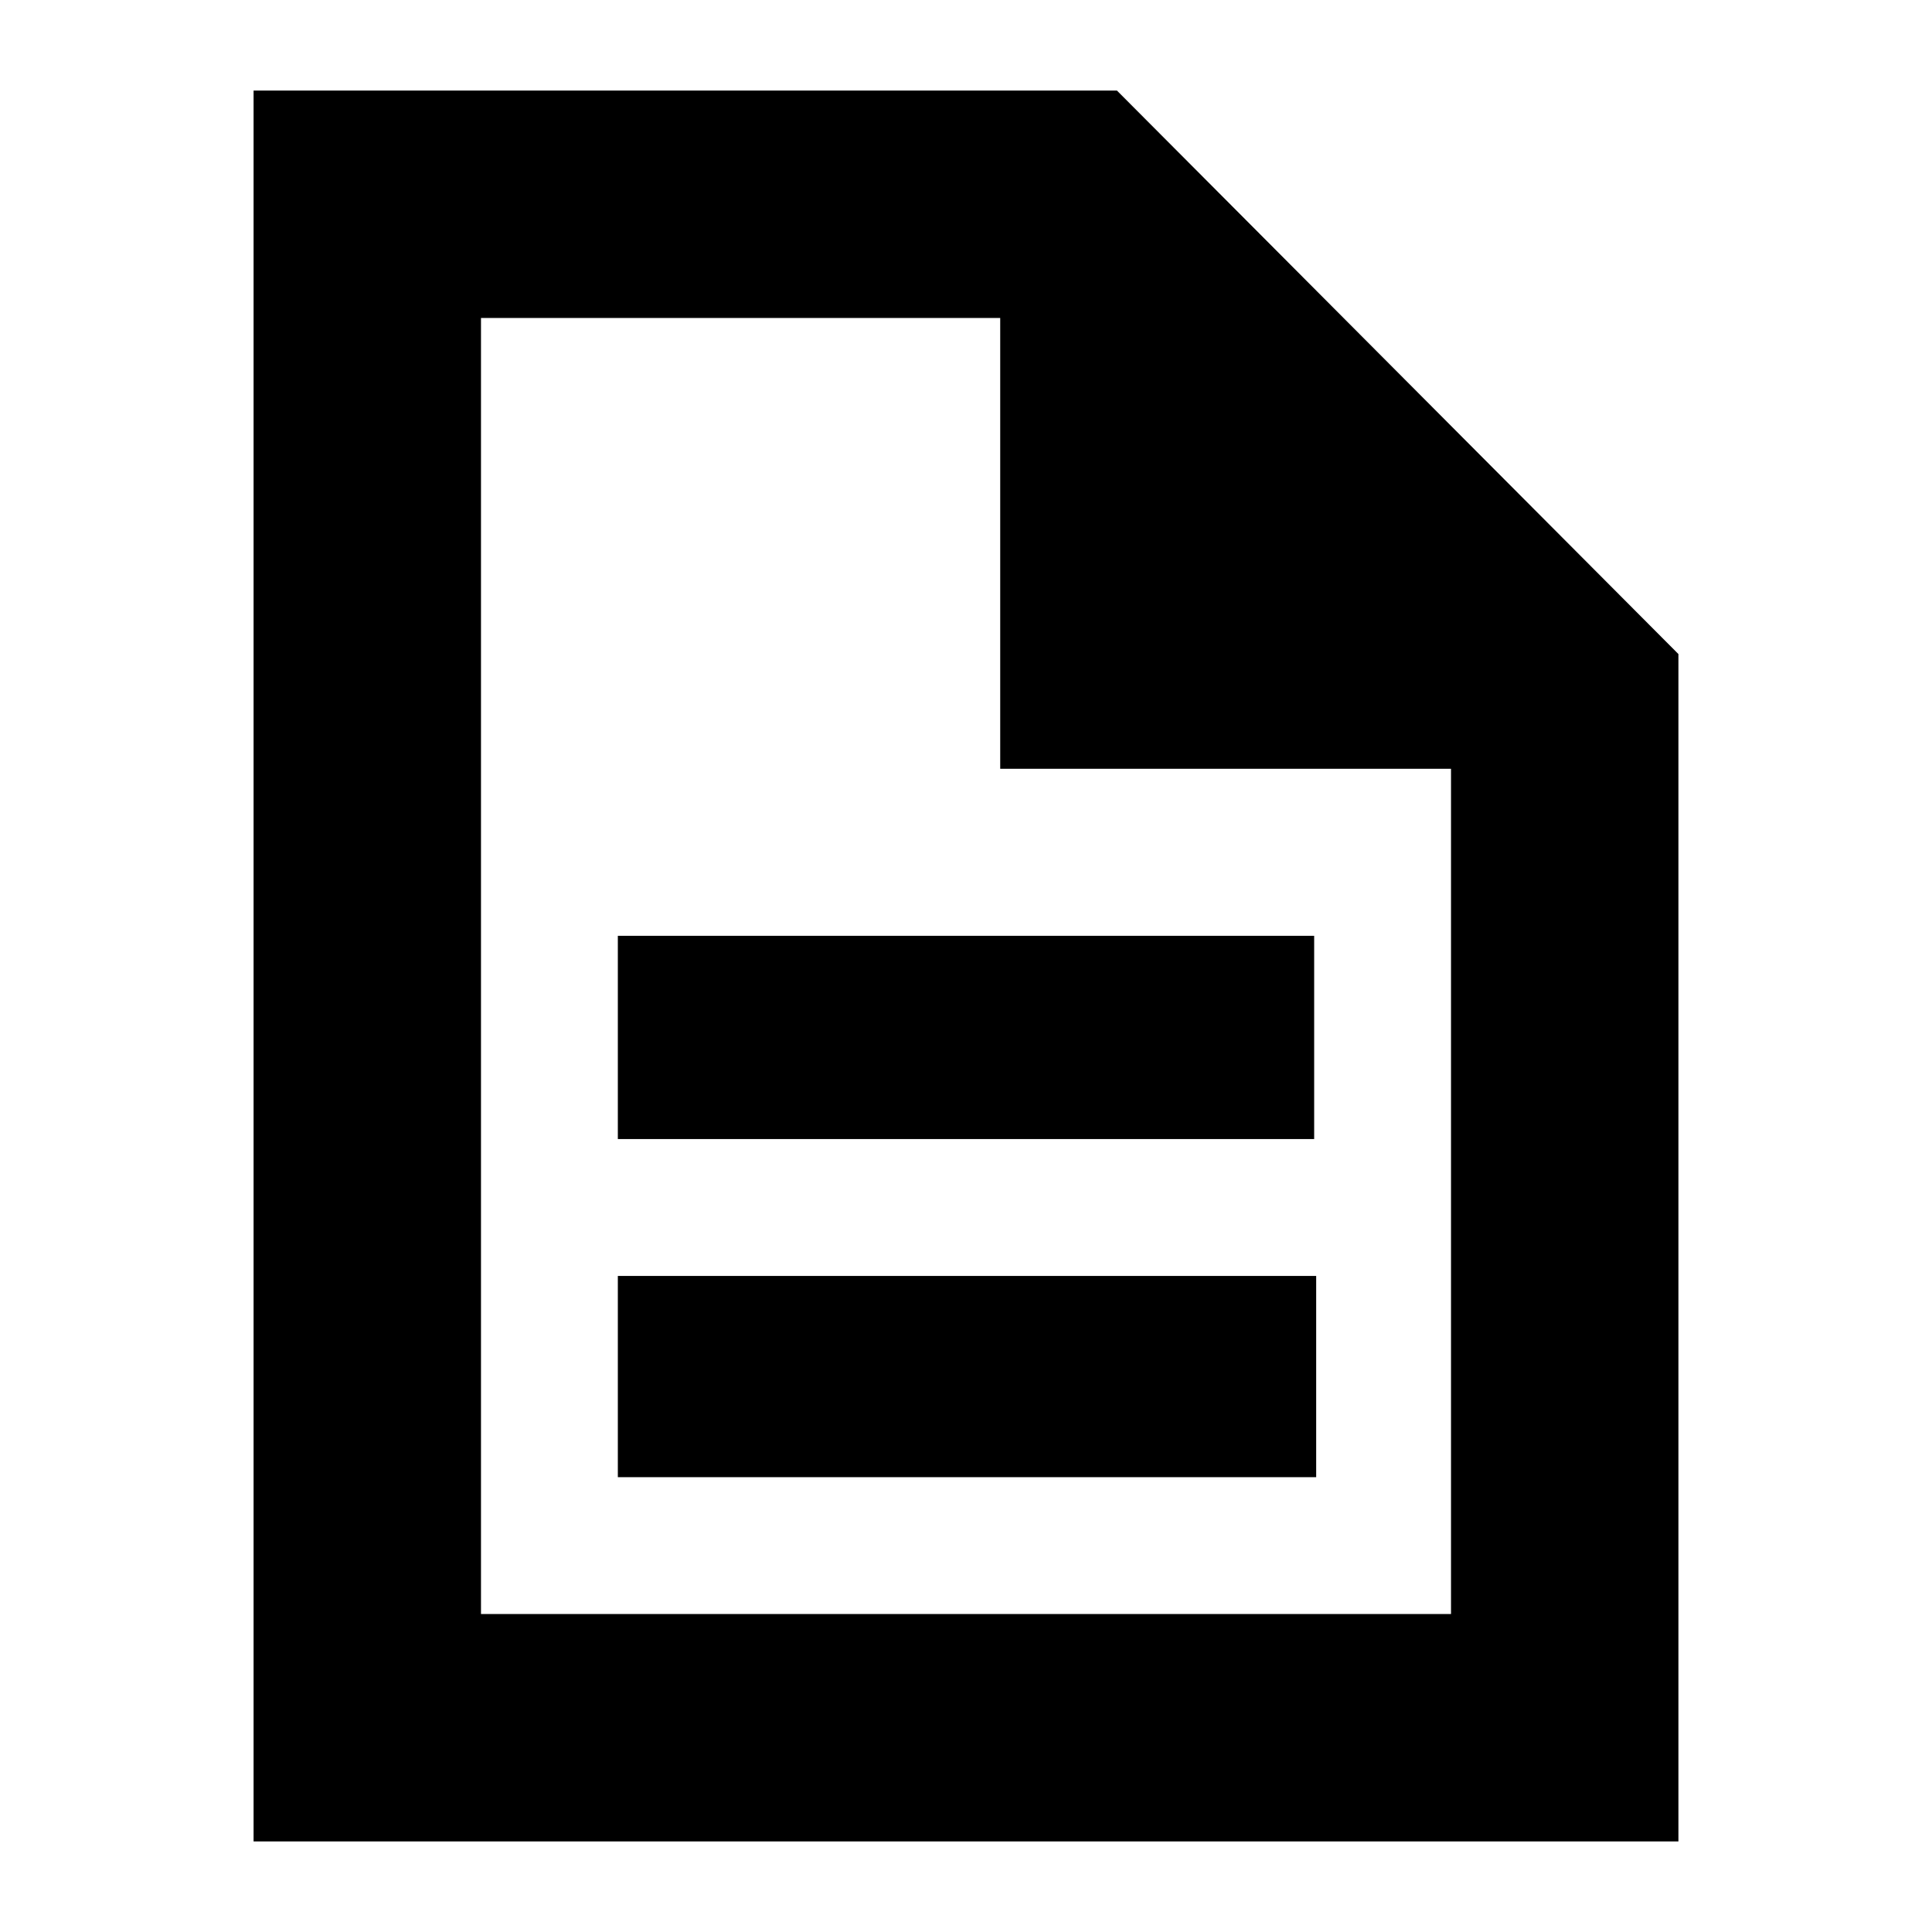 <svg xmlns="http://www.w3.org/2000/svg" height="24" width="24"><path d="M7.675 18.35H16.35V15.85H7.675ZM7.675 14.15H16.325V11.625H7.675ZM3.15 22.875V1.125H13.875L20.85 8.125V22.875ZM12.425 9.55V3.95H5.975V20.05H18.025V9.55ZM5.975 3.95V9.55V3.95V9.55V20.05Z"/></svg>
